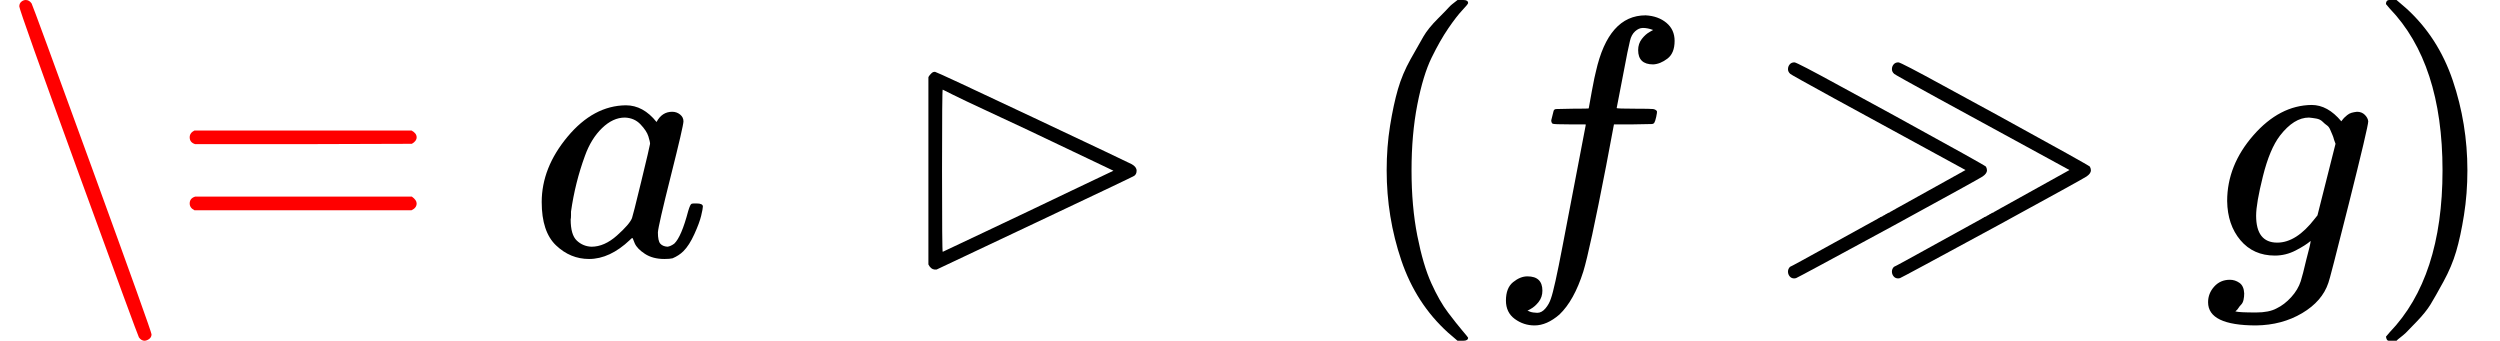 <svg style="vertical-align: -0.566ex;" xmlns="http://www.w3.org/2000/svg" width="16.595ex" height="2.262ex" role="img" focusable="false" viewBox="0 -750 7335.1 1000" xmlns:xlink="http://www.w3.org/1999/xlink"><defs><path id="MJX-3-TEX-N-5C" d="M56 731Q56 740 62 745T75 750Q85 750 92 740Q96 733 270 255T444 -231Q444 -239 438 -244T424 -250Q414 -250 407 -240Q404 -236 230 242T56 731Z"></path><path id="MJX-3-TEX-N-3D" d="M56 347Q56 360 70 367H707Q722 359 722 347Q722 336 708 328L390 327H72Q56 332 56 347ZM56 153Q56 168 72 173H708Q722 163 722 153Q722 140 707 133H70Q56 140 56 153Z"></path><path id="MJX-3-TEX-I-1D44E" d="M33 157Q33 258 109 349T280 441Q331 441 370 392Q386 422 416 422Q429 422 439 414T449 394Q449 381 412 234T374 68Q374 43 381 35T402 26Q411 27 422 35Q443 55 463 131Q469 151 473 152Q475 153 483 153H487Q506 153 506 144Q506 138 501 117T481 63T449 13Q436 0 417 -8Q409 -10 393 -10Q359 -10 336 5T306 36L300 51Q299 52 296 50Q294 48 292 46Q233 -10 172 -10Q117 -10 75 30T33 157ZM351 328Q351 334 346 350T323 385T277 405Q242 405 210 374T160 293Q131 214 119 129Q119 126 119 118T118 106Q118 61 136 44T179 26Q217 26 254 59T298 110Q300 114 325 217T351 328Z"></path><path id="MJX-3-TEX-N-22B3" d="M83 523Q83 524 85 527T92 535T103 539Q107 539 389 406T680 268Q694 260 694 249Q694 239 687 234Q685 232 395 95L107 -41H101Q90 -40 83 -26V523ZM376 368Q323 393 254 425T155 472L125 487Q123 487 123 249T125 11Q127 12 252 71T502 190L626 249L376 368Z"></path><path id="MJX-3-TEX-N-28" d="M94 250Q94 319 104 381T127 488T164 576T202 643T244 695T277 729T302 750H315H319Q333 750 333 741Q333 738 316 720T275 667T226 581T184 443T167 250T184 58T225 -81T274 -167T316 -220T333 -241Q333 -250 318 -250H315H302L274 -226Q180 -141 137 -14T94 250Z"></path><path id="MJX-3-TEX-I-1D453" d="M118 -162Q120 -162 124 -164T135 -167T147 -168Q160 -168 171 -155T187 -126Q197 -99 221 27T267 267T289 382V385H242Q195 385 192 387Q188 390 188 397L195 425Q197 430 203 430T250 431Q298 431 298 432Q298 434 307 482T319 540Q356 705 465 705Q502 703 526 683T550 630Q550 594 529 578T487 561Q443 561 443 603Q443 622 454 636T478 657L487 662Q471 668 457 668Q445 668 434 658T419 630Q412 601 403 552T387 469T380 433Q380 431 435 431Q480 431 487 430T498 424Q499 420 496 407T491 391Q489 386 482 386T428 385H372L349 263Q301 15 282 -47Q255 -132 212 -173Q175 -205 139 -205Q107 -205 81 -186T55 -132Q55 -95 76 -78T118 -61Q162 -61 162 -103Q162 -122 151 -136T127 -157L118 -162Z"></path><path id="MJX-3-TEX-N-226B" d="M55 539T55 547T60 561T74 567Q81 567 207 498Q297 449 365 412Q633 265 636 261Q639 255 639 250Q639 241 626 232Q614 224 365 88Q83 -65 79 -66Q76 -67 73 -67Q65 -67 60 -61T55 -47Q55 -39 61 -33Q62 -33 95 -15T193 39T320 109L321 110H322L323 111H324L325 112L326 113H327L329 114H330L331 115H332L333 116L334 117H335L336 118H337L338 119H339L340 120L341 121H342L343 122H344L345 123H346L347 124L348 125H349L351 126H352L353 127H354L355 128L356 129H357L358 130H359L360 131H361L362 132L363 133H364L365 134H366L367 135H368L369 136H370L371 137L372 138H373L374 139H375L376 140L378 141L576 251Q63 530 62 533Q55 539 55 547ZM360 539T360 547T365 561T379 567Q386 567 512 498Q602 449 670 412Q938 265 941 261Q944 255 944 250Q944 241 931 232Q919 224 670 88Q388 -65 384 -66Q381 -67 378 -67Q370 -67 365 -61T360 -47Q360 -39 366 -33Q367 -33 400 -15T498 39T625 109L626 110H627L628 111H629L630 112L631 113H632L634 114H635L636 115H637L638 116L639 117H640L641 118H642L643 119H644L645 120L646 121H647L648 122H649L650 123H651L652 124L653 125H654L656 126H657L658 127H659L660 128L661 129H662L663 130H664L665 131H666L667 132L668 133H669L670 134H671L672 135H673L674 136H675L676 137L677 138H678L679 139H680L681 140L683 141L881 251Q368 530 367 533Q360 539 360 547Z"></path><path id="MJX-3-TEX-I-1D454" d="M311 43Q296 30 267 15T206 0Q143 0 105 45T66 160Q66 265 143 353T314 442Q361 442 401 394L404 398Q406 401 409 404T418 412T431 419T447 422Q461 422 470 413T480 394Q480 379 423 152T363 -80Q345 -134 286 -169T151 -205Q10 -205 10 -137Q10 -111 28 -91T74 -71Q89 -71 102 -80T116 -111Q116 -121 114 -130T107 -144T99 -154T92 -162L90 -164H91Q101 -167 151 -167Q189 -167 211 -155Q234 -144 254 -122T282 -75Q288 -56 298 -13Q311 35 311 43ZM384 328L380 339Q377 350 375 354T369 368T359 382T346 393T328 402T306 405Q262 405 221 352Q191 313 171 233T151 117Q151 38 213 38Q269 38 323 108L331 118L384 328Z"></path><path id="MJX-3-TEX-N-29" d="M60 749L64 750Q69 750 74 750H86L114 726Q208 641 251 514T294 250Q294 182 284 119T261 12T224 -76T186 -143T145 -194T113 -227T90 -246Q87 -249 86 -250H74Q66 -250 63 -250T58 -247T55 -238Q56 -237 66 -225Q221 -64 221 250T66 725Q56 737 55 738Q55 746 60 749Z"></path></defs><g stroke="currentColor" fill="currentColor" stroke-width="0" transform="scale(1,-1)"><g data-mml-node="math"><g data-mml-node="mtext" fill="red" stroke="red"><use data-c="5C" xlink:href="#MJX-3-TEX-N-5C"></use><use data-c="3D" xlink:href="#MJX-3-TEX-N-3D" transform="translate(500,0)"></use></g><g data-mml-node="mstyle" transform="translate(1278,0)"><g data-mml-node="mspace"></g></g><g data-mml-node="mi" transform="translate(1556,0)"><use data-c="1D44E" xlink:href="#MJX-3-TEX-I-1D44E"></use></g><g data-mml-node="mstyle" transform="translate(2085,0)"><g data-mml-node="mspace"></g></g><g data-mml-node="mo" transform="translate(2640.8,0)"><use data-c="22B3" xlink:href="#MJX-3-TEX-N-22B3"></use></g><g data-mml-node="mstyle" transform="translate(3418.8,0)"><g data-mml-node="mspace"></g></g><g data-mml-node="mo" transform="translate(3974.6,0)"><use data-c="28" xlink:href="#MJX-3-TEX-N-28"></use></g><g data-mml-node="mi" transform="translate(4363.6,0)"><use data-c="1D453" xlink:href="#MJX-3-TEX-I-1D453"></use></g><g data-mml-node="mo" transform="translate(5191.3,0)"><use data-c="226B" xlink:href="#MJX-3-TEX-N-226B"></use></g><g data-mml-node="mi" transform="translate(6469.1,0)"><use data-c="1D454" xlink:href="#MJX-3-TEX-I-1D454"></use></g><g data-mml-node="mo" transform="translate(6946.1,0)"><use data-c="29" xlink:href="#MJX-3-TEX-N-29"></use></g></g></g></svg>